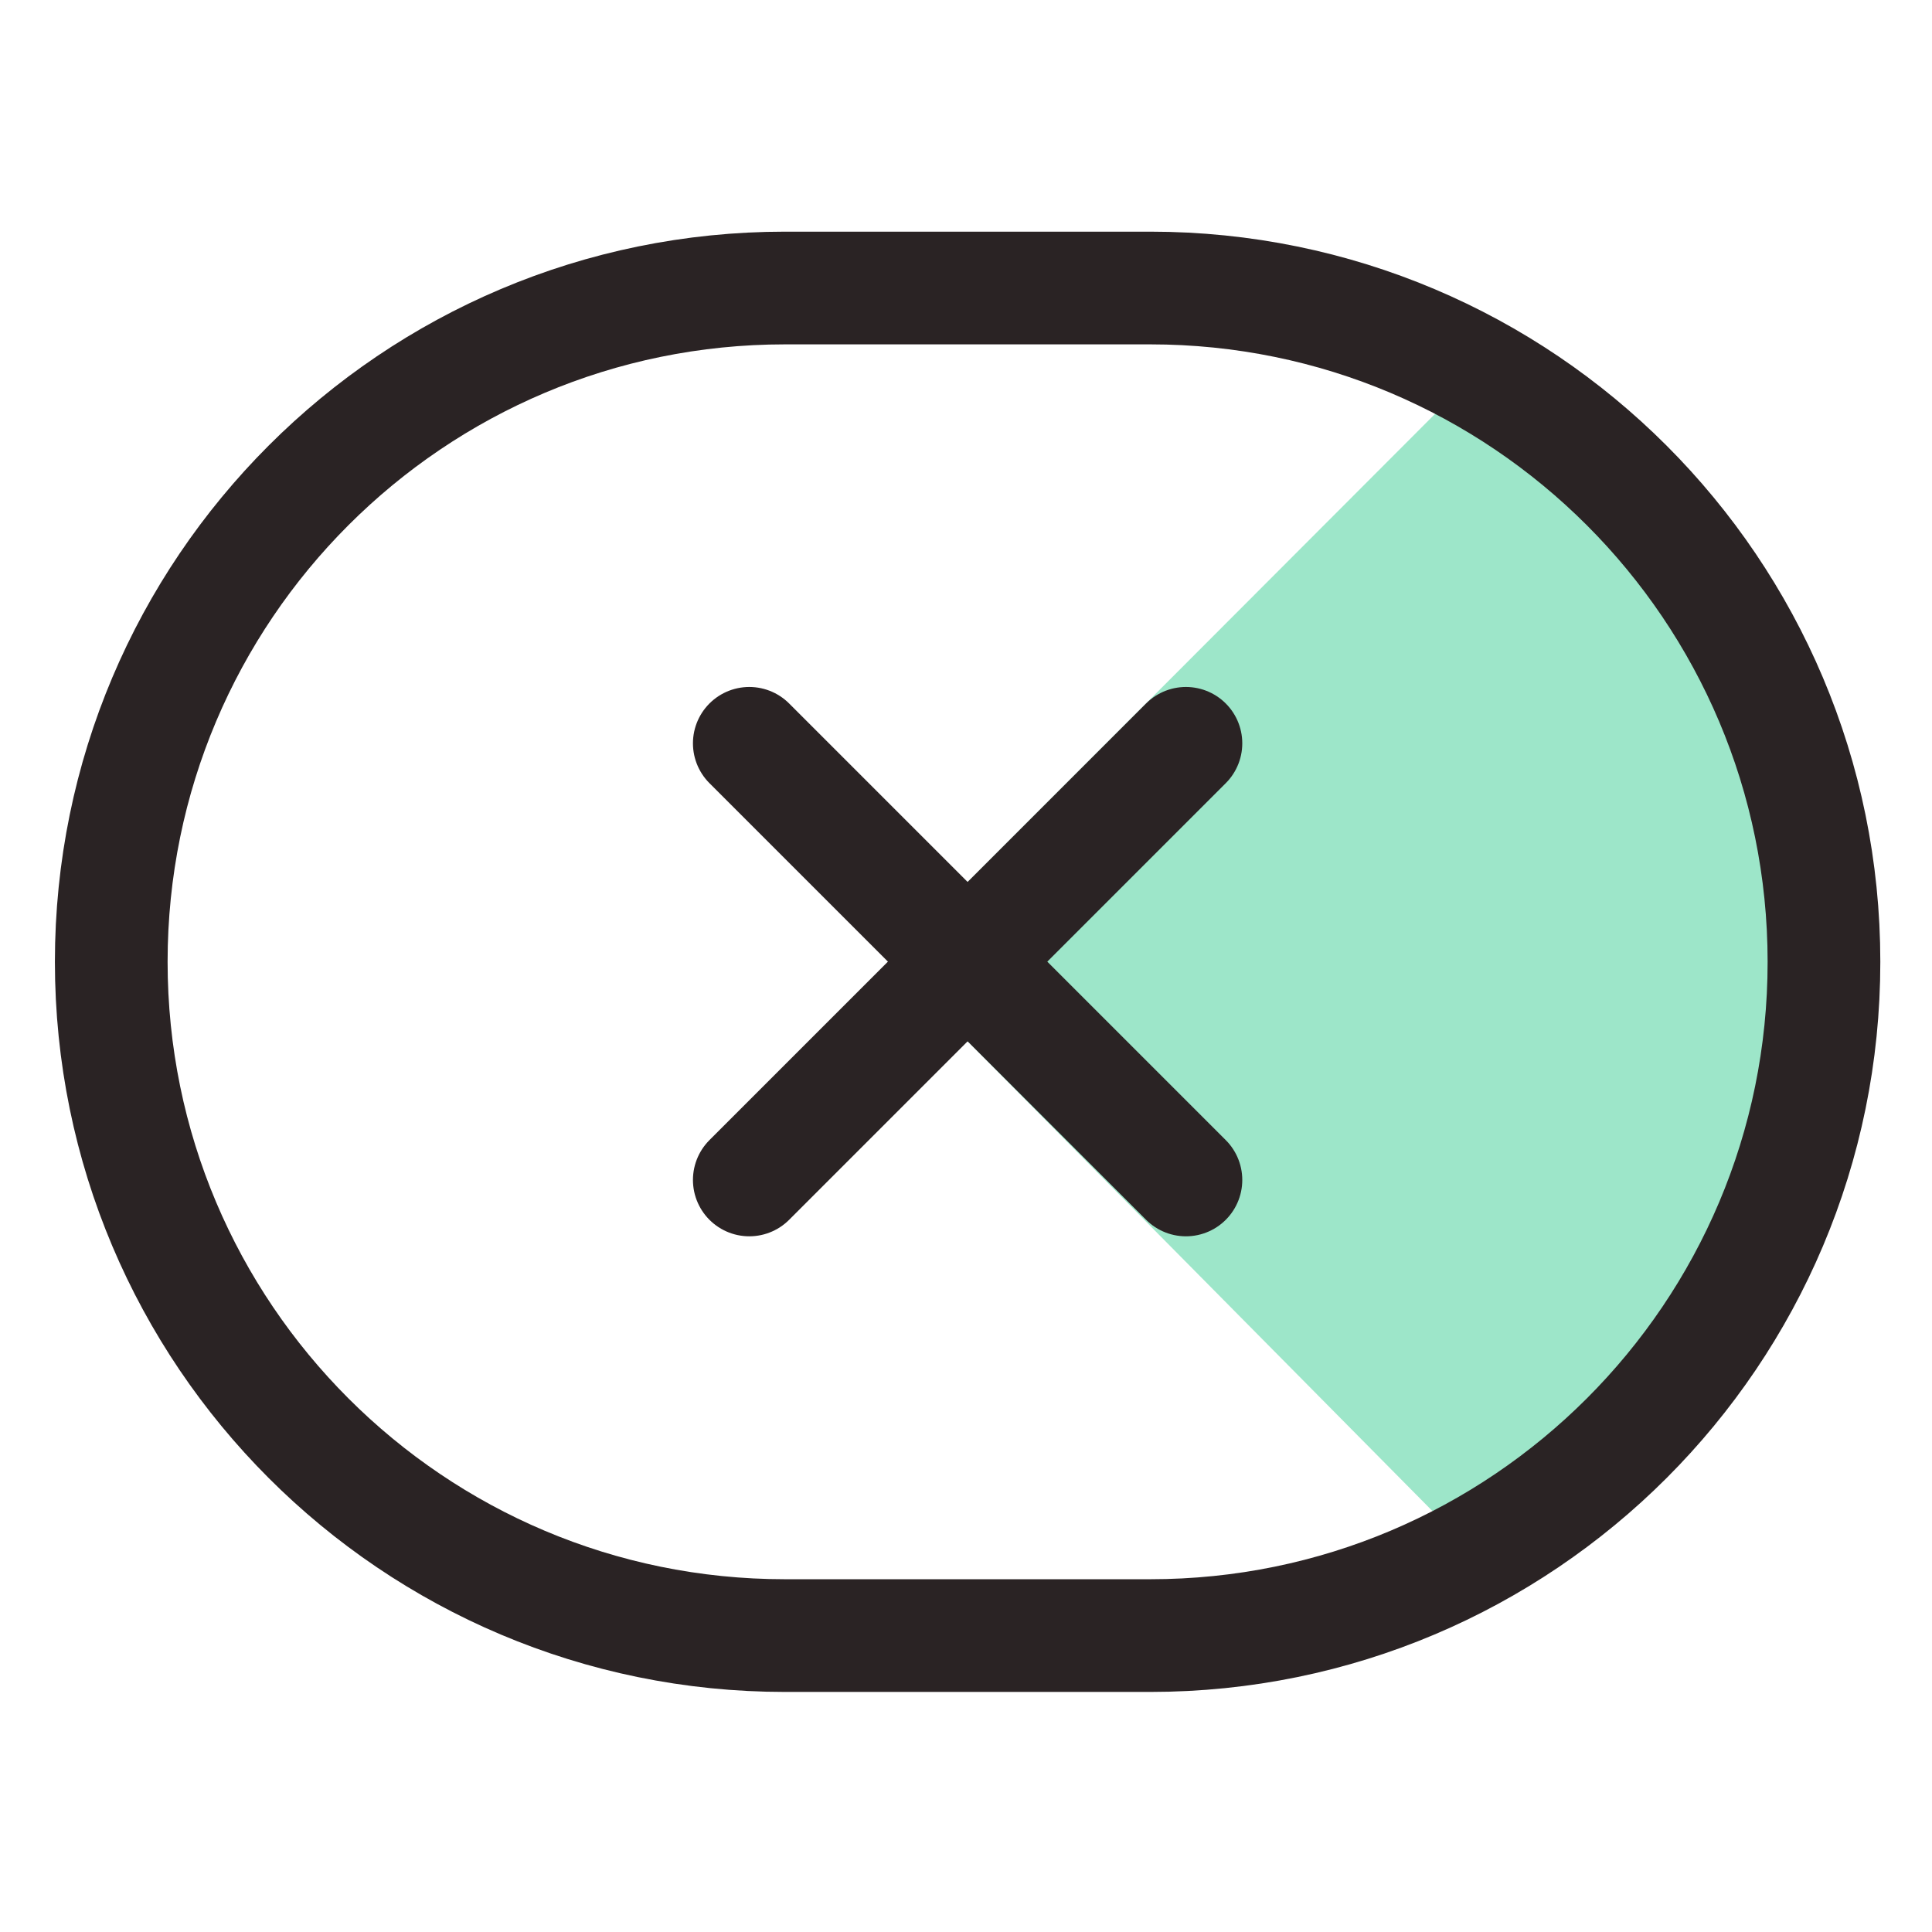 <svg width="120" height="120" viewBox="0 0 120 120" fill="none" xmlns="http://www.w3.org/2000/svg">
<path opacity="0.5" d="M60.1 64.679C60.1 61.379 60.1 58.089 60.1 54.789C70.64 44.229 81.19 33.669 91.73 23.109C95.83 25.599 106.93 33.139 111.41 47.279C112.89 51.959 113.3 56.259 113.29 59.729C113.3 63.199 112.89 67.499 111.41 72.179C106.89 86.429 95.65 93.979 91.54 96.449C81.06 85.859 70.58 75.269 60.1 64.679Z" fill="#3DCE94"/>
<path d="M71.44 101.589H48.76C25.64 101.589 6.91 82.849 6.91 59.739C6.91 36.619 25.65 17.889 48.76 17.889H71.44C94.56 17.889 113.29 36.629 113.29 59.739C113.3 82.849 94.56 101.589 71.44 101.589Z" stroke="#2A2324" stroke-width="7" stroke-miterlimit="10" stroke-linecap="round" stroke-linejoin="round"/>
<path d="M73.66 46.169L46.54 73.289" stroke="#2A2324" stroke-width="7" stroke-miterlimit="10" stroke-linecap="round" stroke-linejoin="round"/>
<path d="M73.66 73.289L46.54 46.169" stroke="#2A2324" stroke-width="7" stroke-miterlimit="10" stroke-linecap="round" stroke-linejoin="round"/>
</svg>
